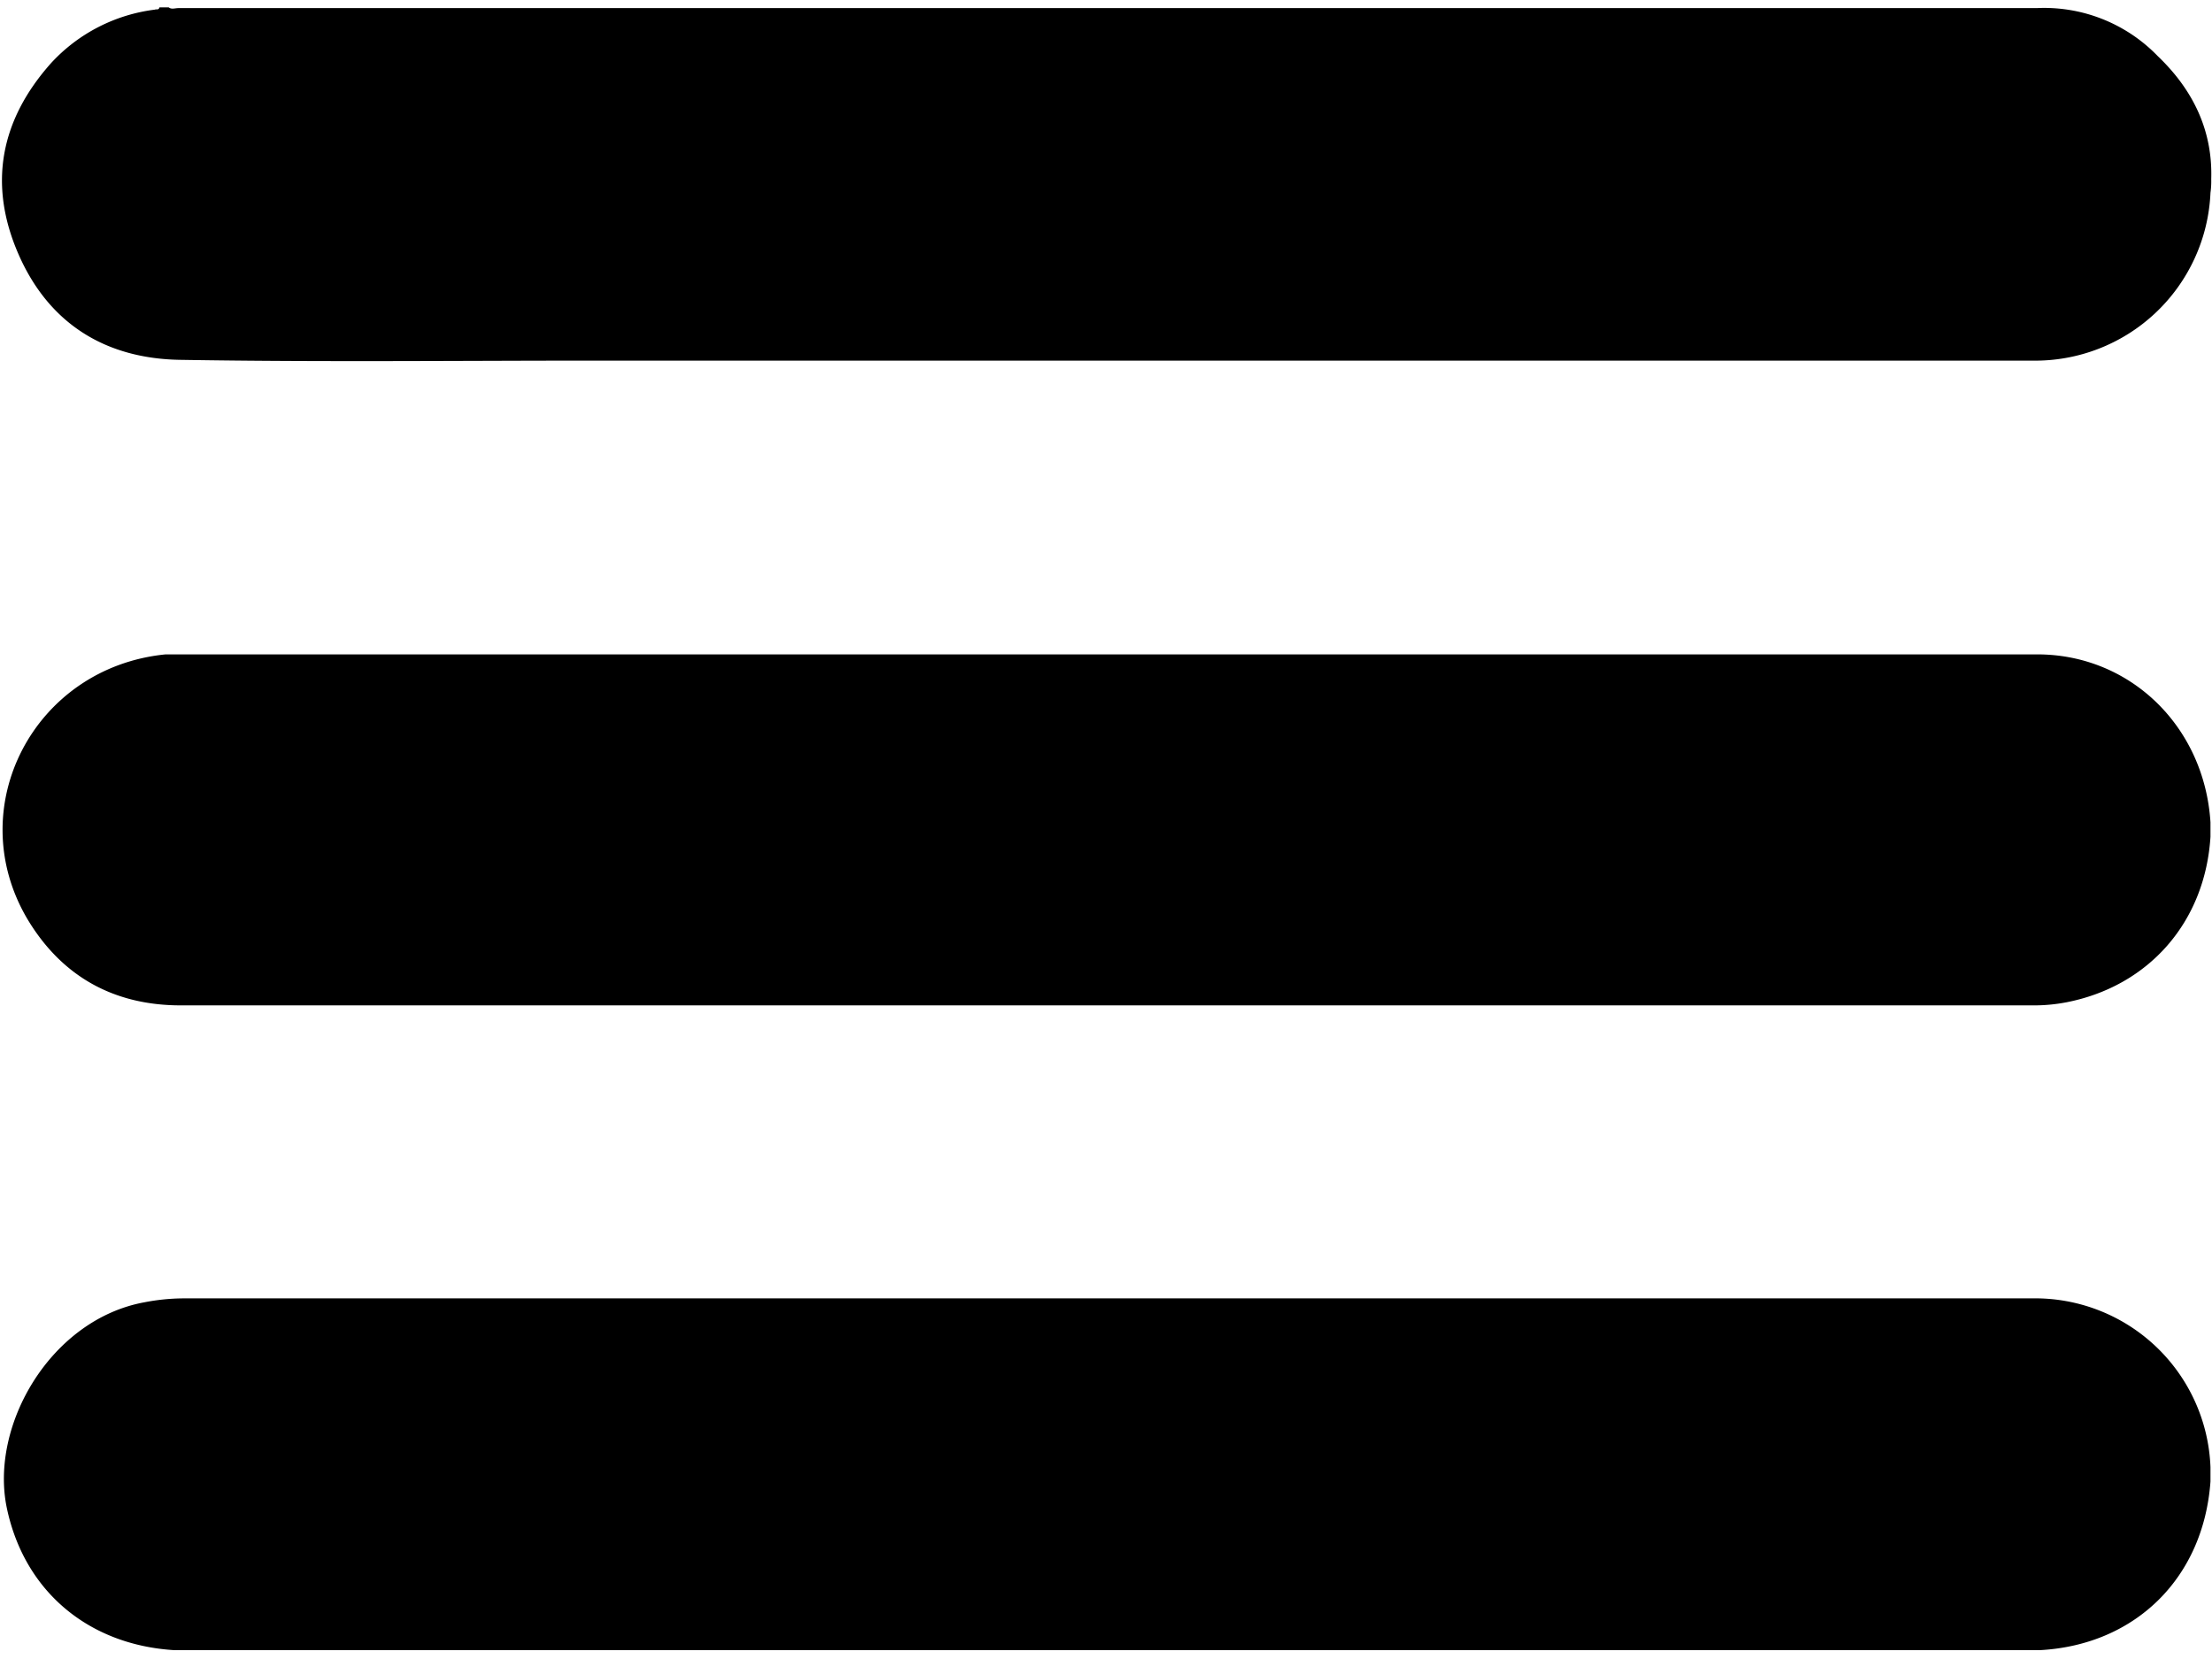 <svg xmlns="http://www.w3.org/2000/svg" width="4in" height="3in" viewBox="0 0 289.9 215.5"><path d="M289.7 24.3a23 23 0 0 1-23.4 22H78.1c-18.1 0-36.2.2-54.3-.1-9.9-.1-17.4-4.7-21.4-13.9S.1 14.7 6.7 7.3a22.2 22.2 0 0 1 13.6-7c.2-.1.5.1.6-.3h1.2c.4.3.8.1 1.3.1h243.5a20.7 20.7 0 0 1 15.9 6.3c4.5 4.3 7.2 9.6 7 16.1a10.9 10.9 0 0 1-.1 1.8zm0 82.5v1.9c-.7 11.2-8.1 19.6-18.9 21.7a22.5 22.5 0 0 1-4.4.4H23.7c-8.8 0-15.6-3.8-20.1-11.3-8.7-14.7.9-33 18.1-34.7h245.1c12.3-.1 22.1 9.4 22.9 22zm0 84.5v1.9c-.9 12.6-9.8 21.4-22.3 22.1H22.8c-11.2-.7-19.6-7.7-21.9-18.6s5.8-24.8 18.1-27a27.3 27.3 0 0 1 5-.5h242.3a23 23 0 0 1 23.4 22.1z"/></svg>